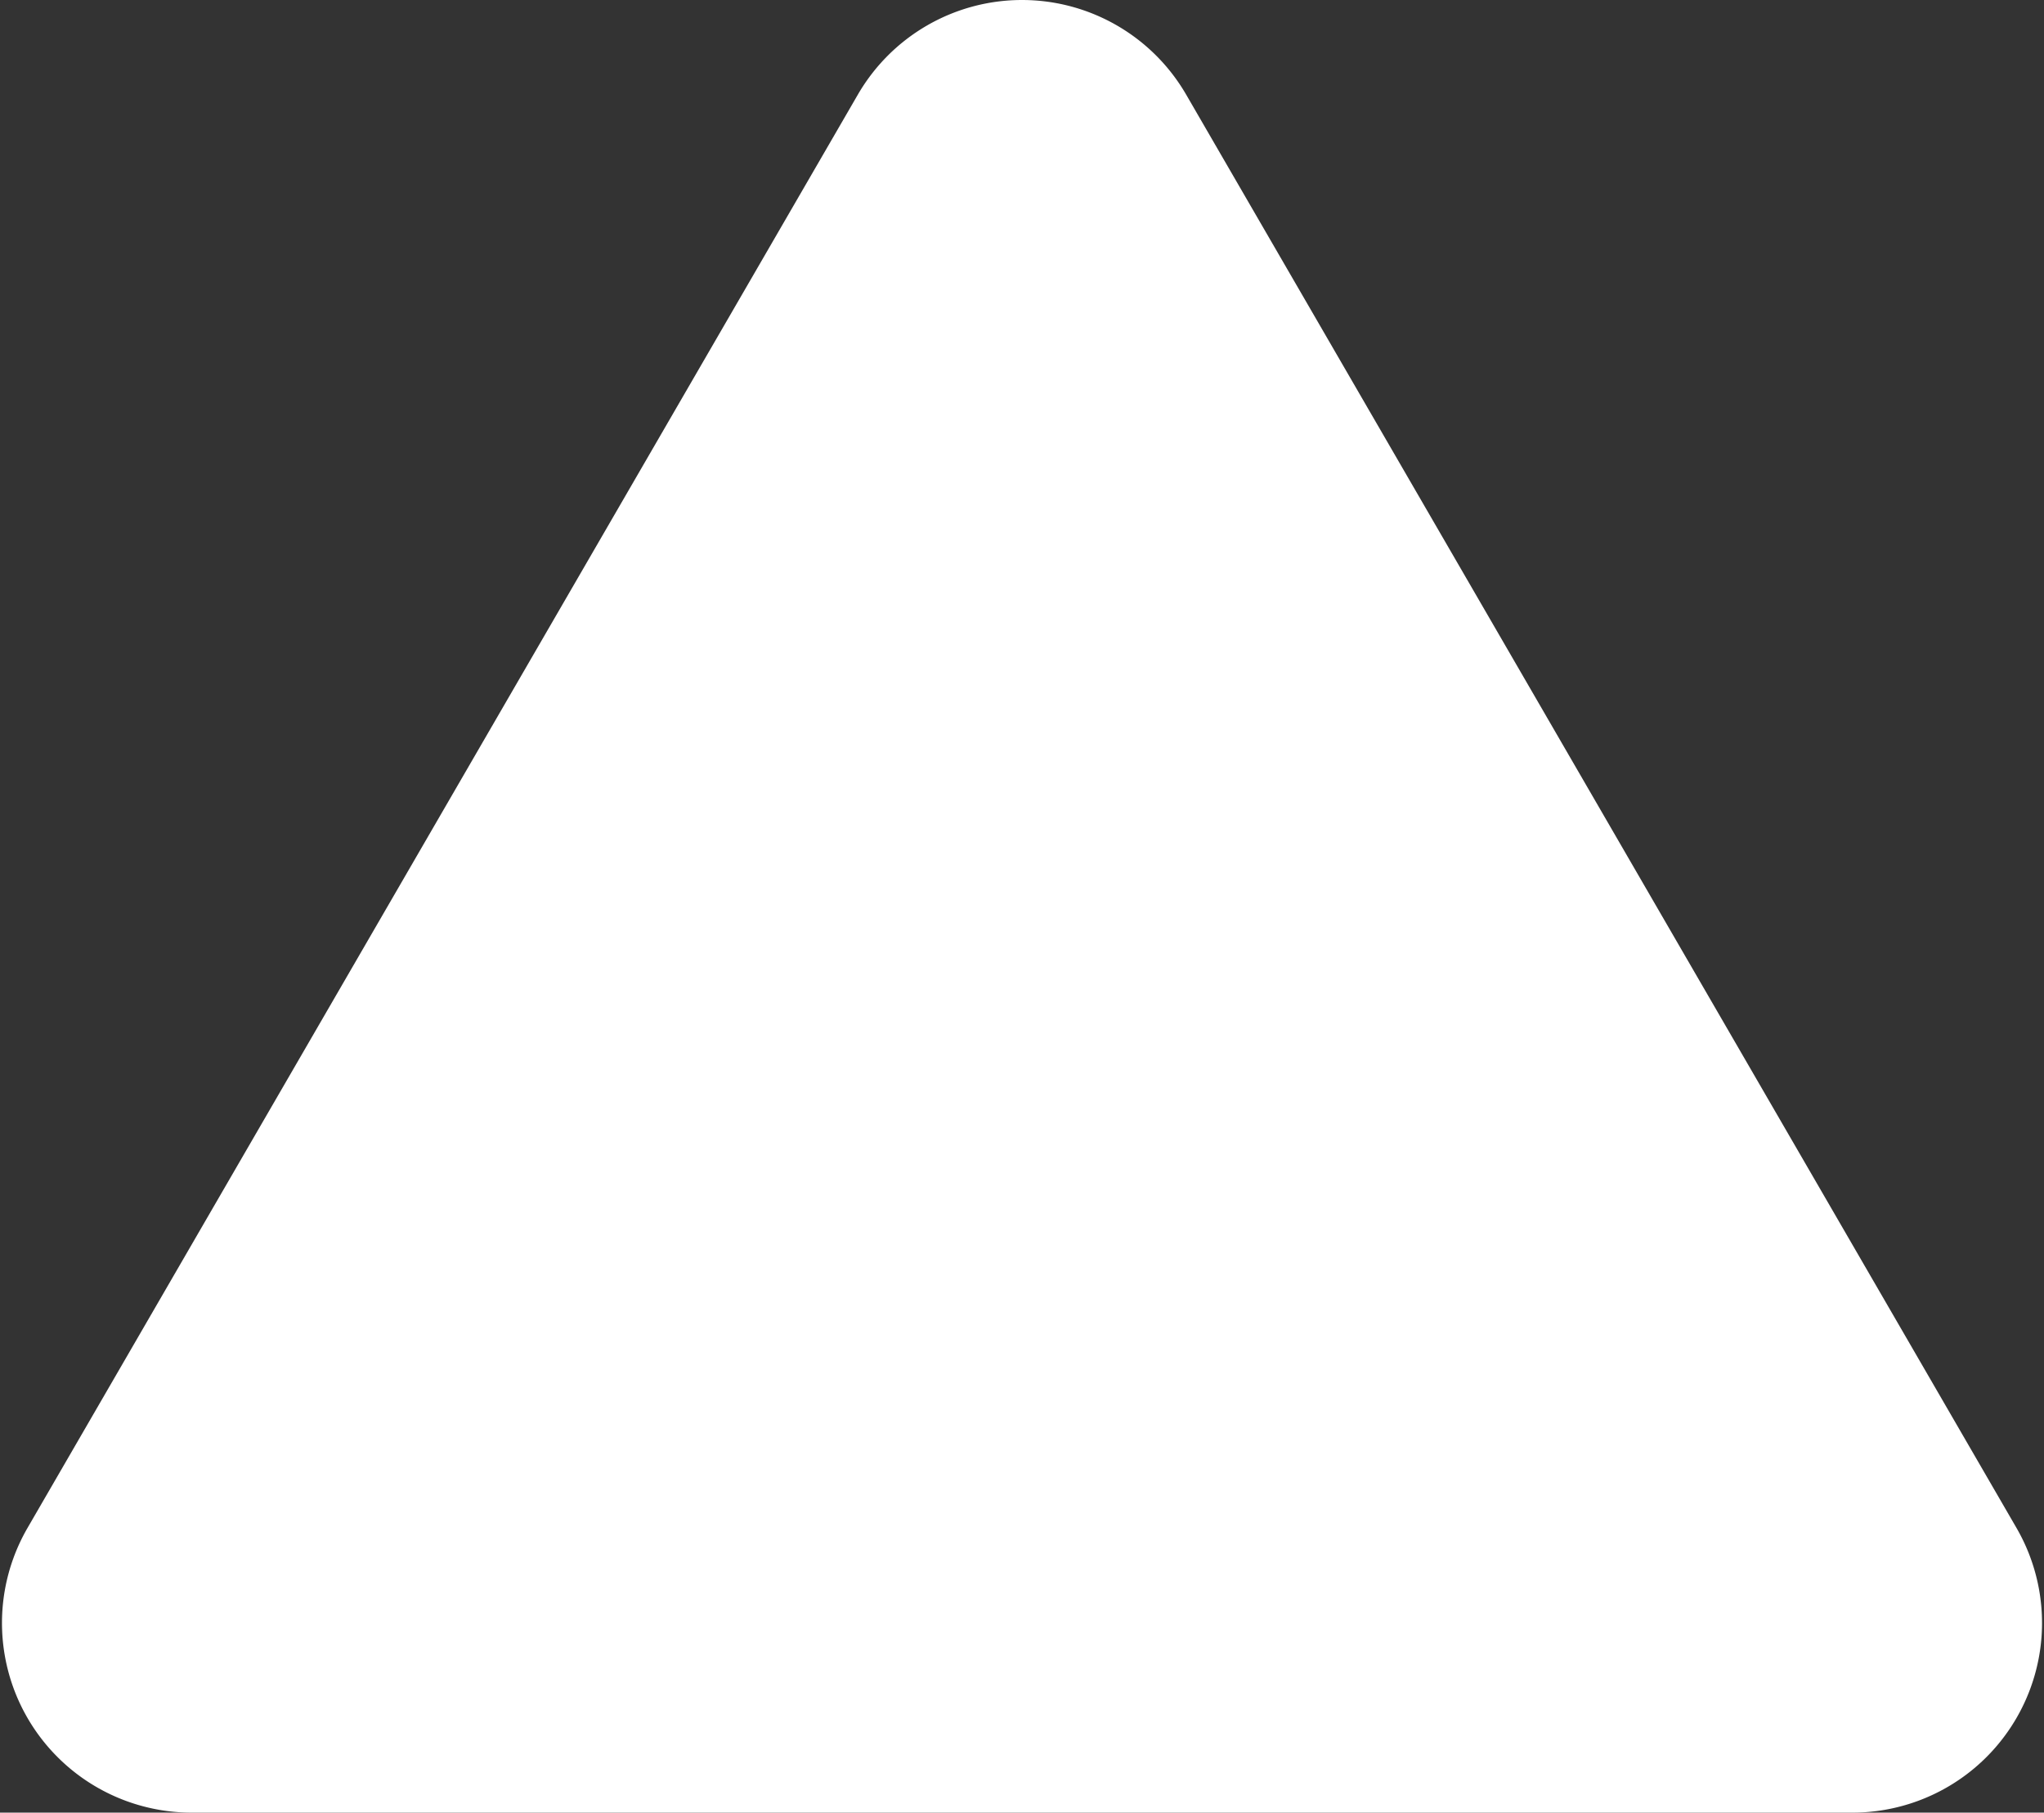 <svg xmlns="http://www.w3.org/2000/svg" width="145.463" height="129.028" viewBox="0 0 145.463 129.028">
  <rect x="0" y="0" width="145.463" height="129.028" fill="#333333" stroke="none"/>
  <path id="Polígono_2" data-name="Polígono 2" d="M64.308,8.965a6,6,0,0,1,10.384,0l59.091,102.028A6,6,0,0,1,128.591,120H10.409a6,6,0,0,1-5.192-9.007Z" transform="translate(3.232 1.528)" fill="#fff" stroke="#fff" stroke-width="15"/>
</svg>
